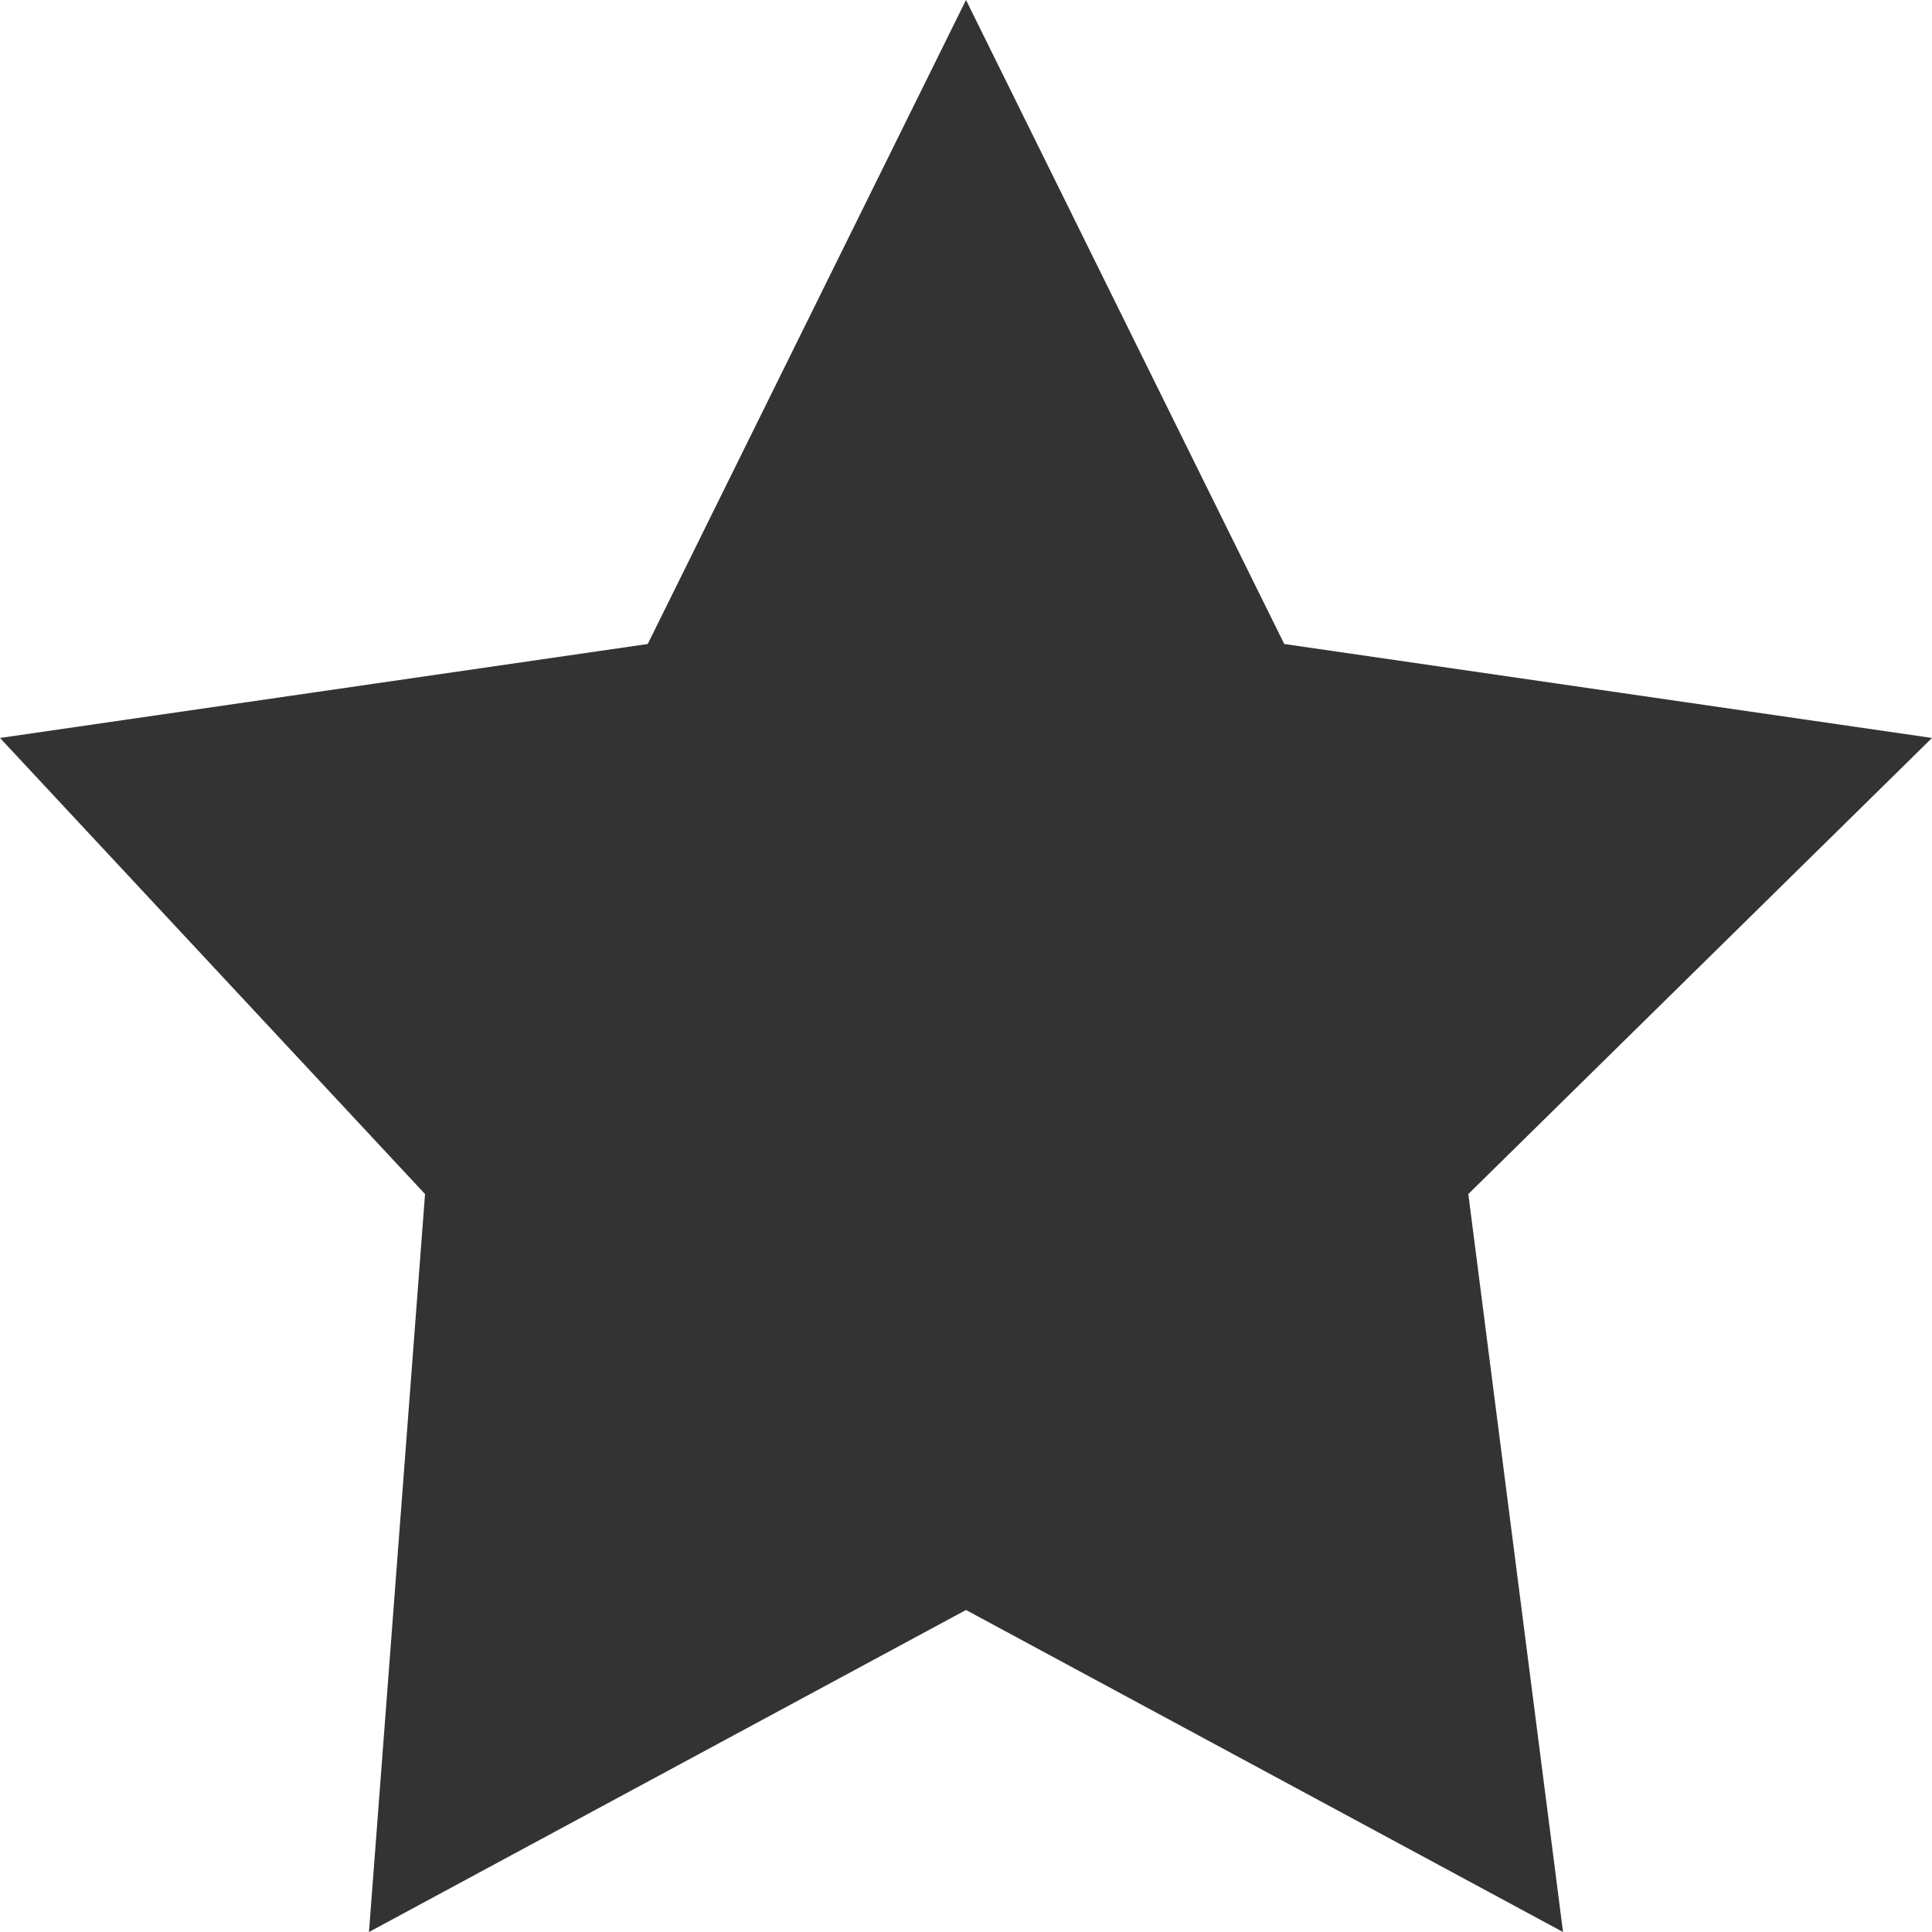 <svg width="241" height="241" viewBox="0 0 241 241" fill="none" xmlns="http://www.w3.org/2000/svg">
<path d="M120.5 0L160.198 80.333L241 92.054L183.16 148.946L194.973 241L120.5 200.833L46.027 241L53.02 148.946L0 92.054L80.802 80.333L120.5 0Z" fill="#333333"/>
</svg>
